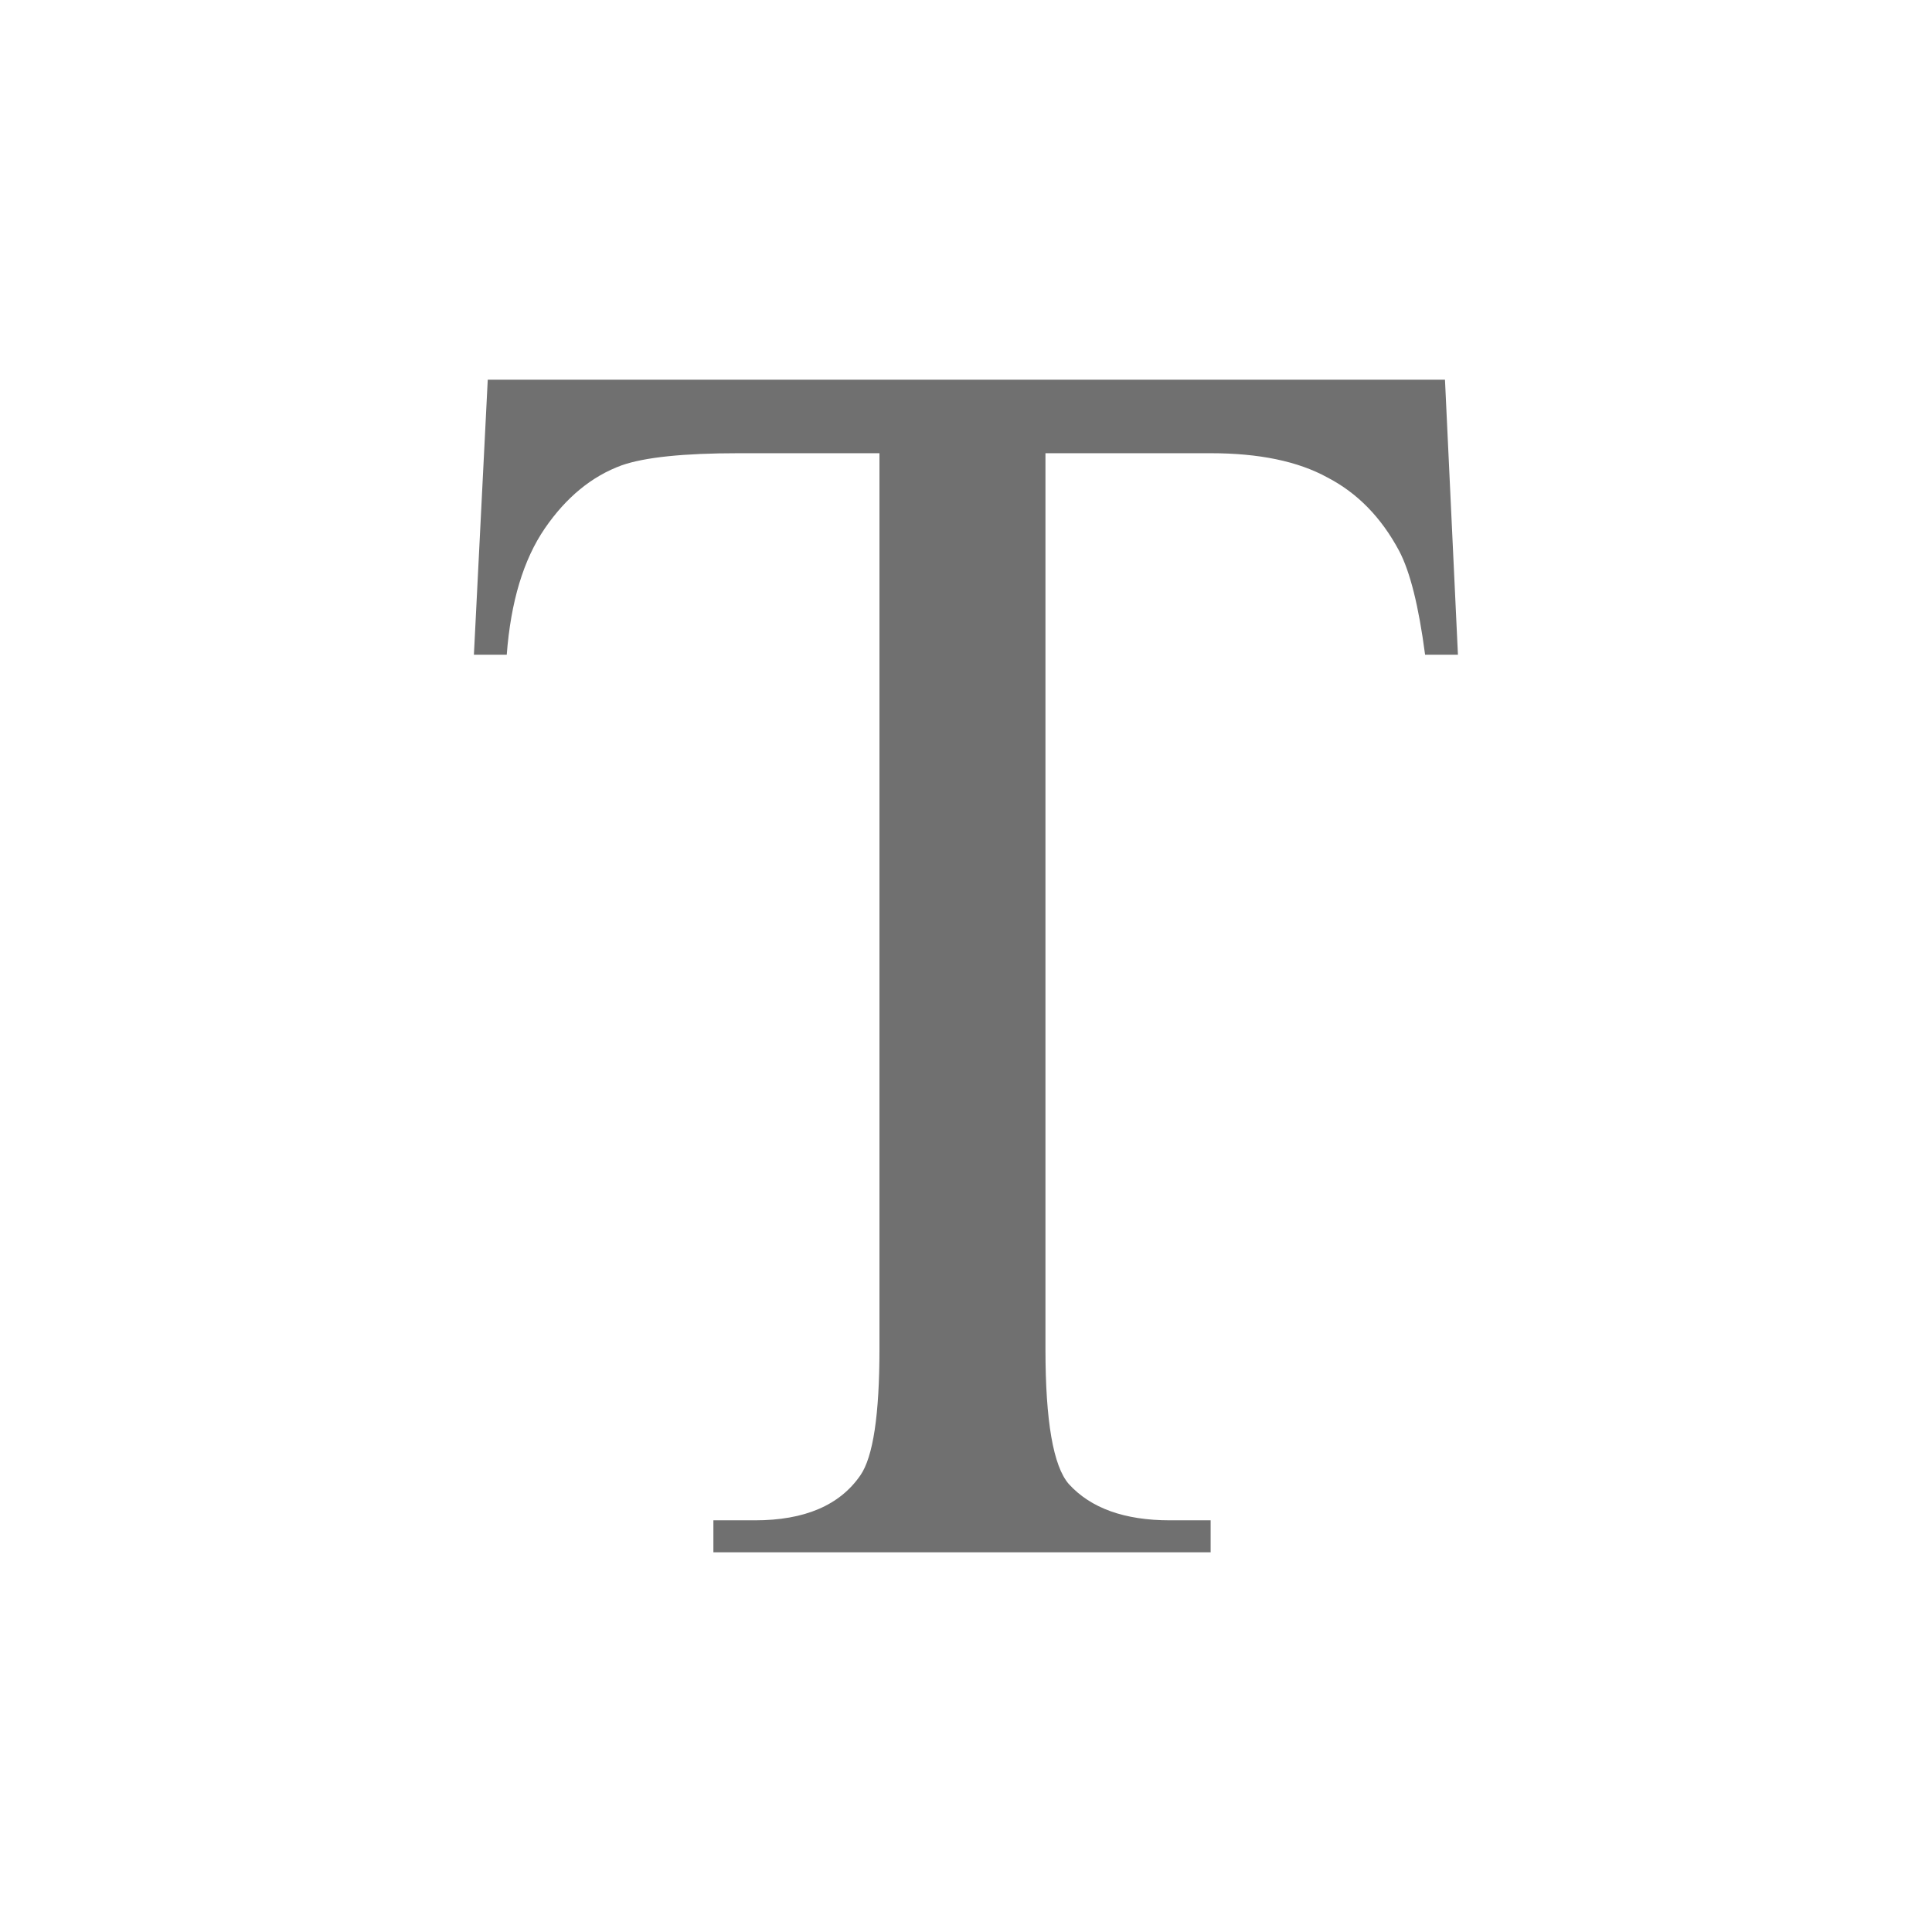 <svg width="24" height="24" viewBox="0 0 24 24" fill="currentColor" xmlns="http://www.w3.org/2000/svg">
<path d="M17.95 4.717L18.111 8.133H17.703C17.624 7.531 17.517 7.102 17.381 6.844C17.159 6.428 16.862 6.124 16.489 5.931C16.124 5.73 15.641 5.63 15.039 5.63H12.987V16.759C12.987 17.654 13.084 18.213 13.277 18.435C13.55 18.735 13.968 18.886 14.534 18.886H15.039V19.283H8.862V18.886H9.378C9.994 18.886 10.431 18.7 10.688 18.327C10.846 18.098 10.925 17.575 10.925 16.759V5.63H9.174C8.493 5.63 8.01 5.68 7.724 5.78C7.351 5.916 7.033 6.178 6.768 6.564C6.503 6.951 6.345 7.474 6.295 8.133H5.887L6.059 4.717H17.95Z" fill="#707070"/>
</svg>
